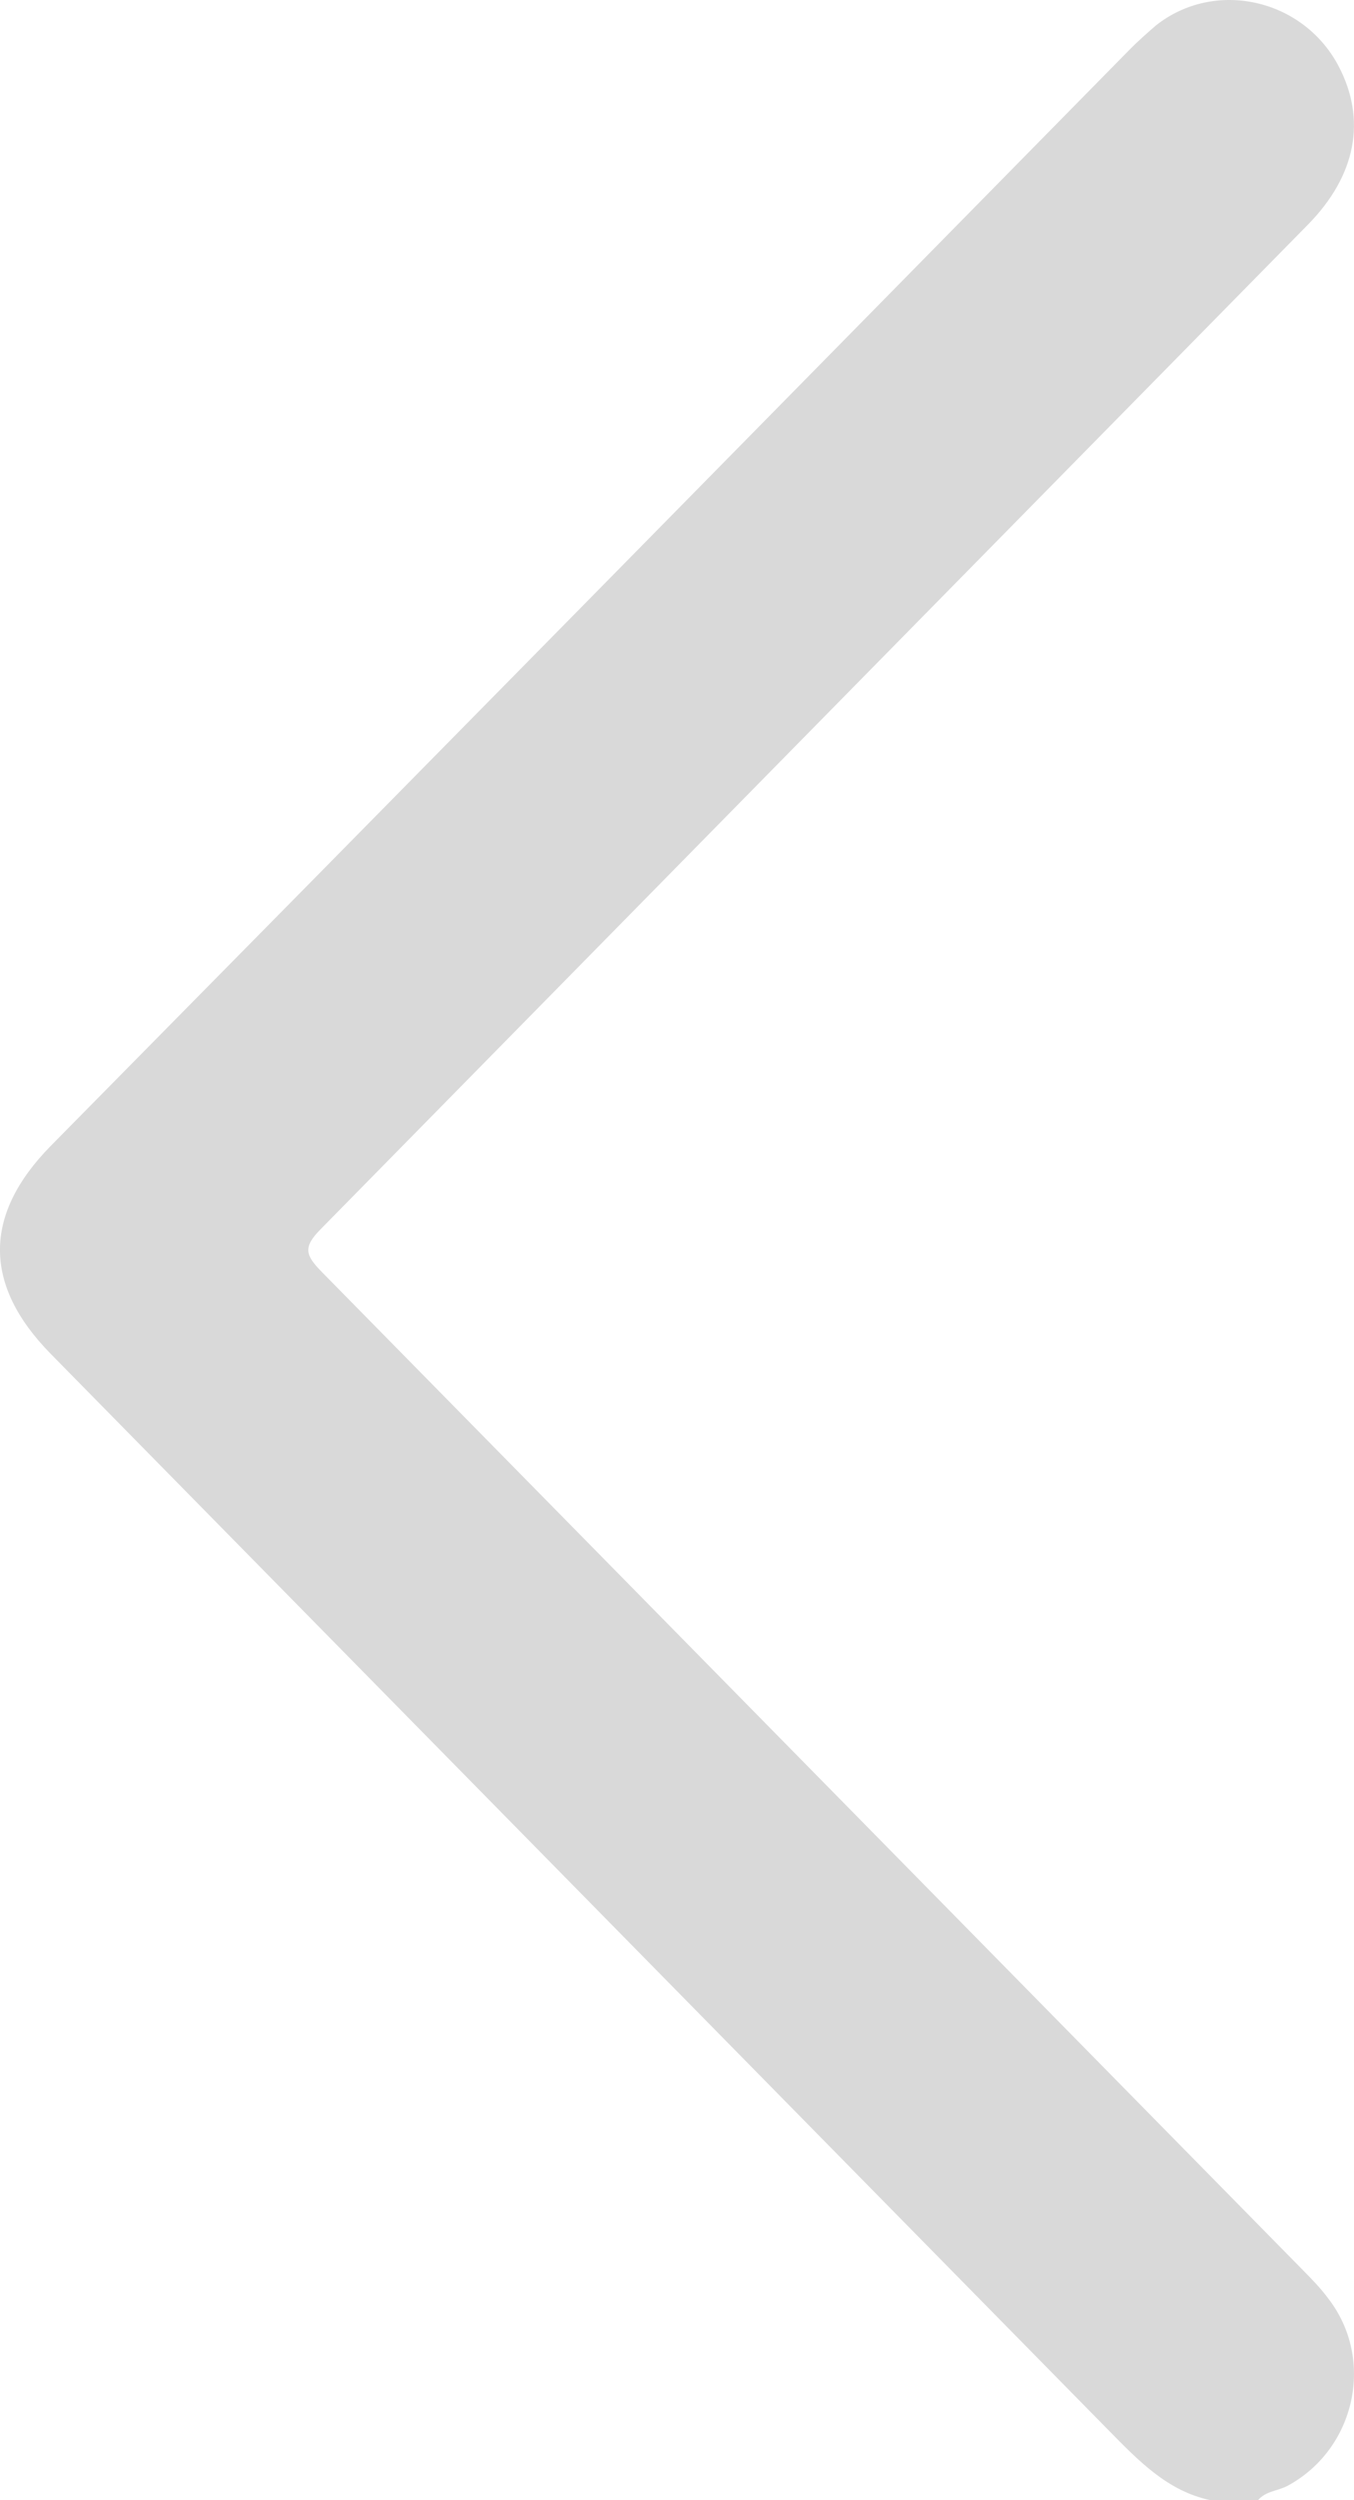 <svg width="13" height="24" viewBox="0 0 13 24" fill="none" xmlns="http://www.w3.org/2000/svg">
<path d="M12.078 24C12.152 23.913 12.262 23.913 12.36 23.863C13.011 23.513 13.207 22.651 12.753 22.064C12.679 21.964 12.594 21.877 12.508 21.79C9.365 18.592 6.234 15.408 3.091 12.211C2.931 12.048 2.907 11.973 3.079 11.799C6.234 8.589 9.389 5.379 12.557 2.157C13.023 1.683 13.121 1.146 12.851 0.633C12.508 -0.016 11.66 -0.203 11.096 0.246C11.01 0.321 10.924 0.396 10.838 0.484C7.388 3.993 3.938 7.502 0.488 10.999C-0.163 11.661 -0.163 12.335 0.488 12.997C3.877 16.444 7.253 19.879 10.641 23.326C10.924 23.613 11.206 23.913 11.623 24C11.771 24 11.918 24 12.078 24Z" fill="#D9D9D9"/>
</svg>
